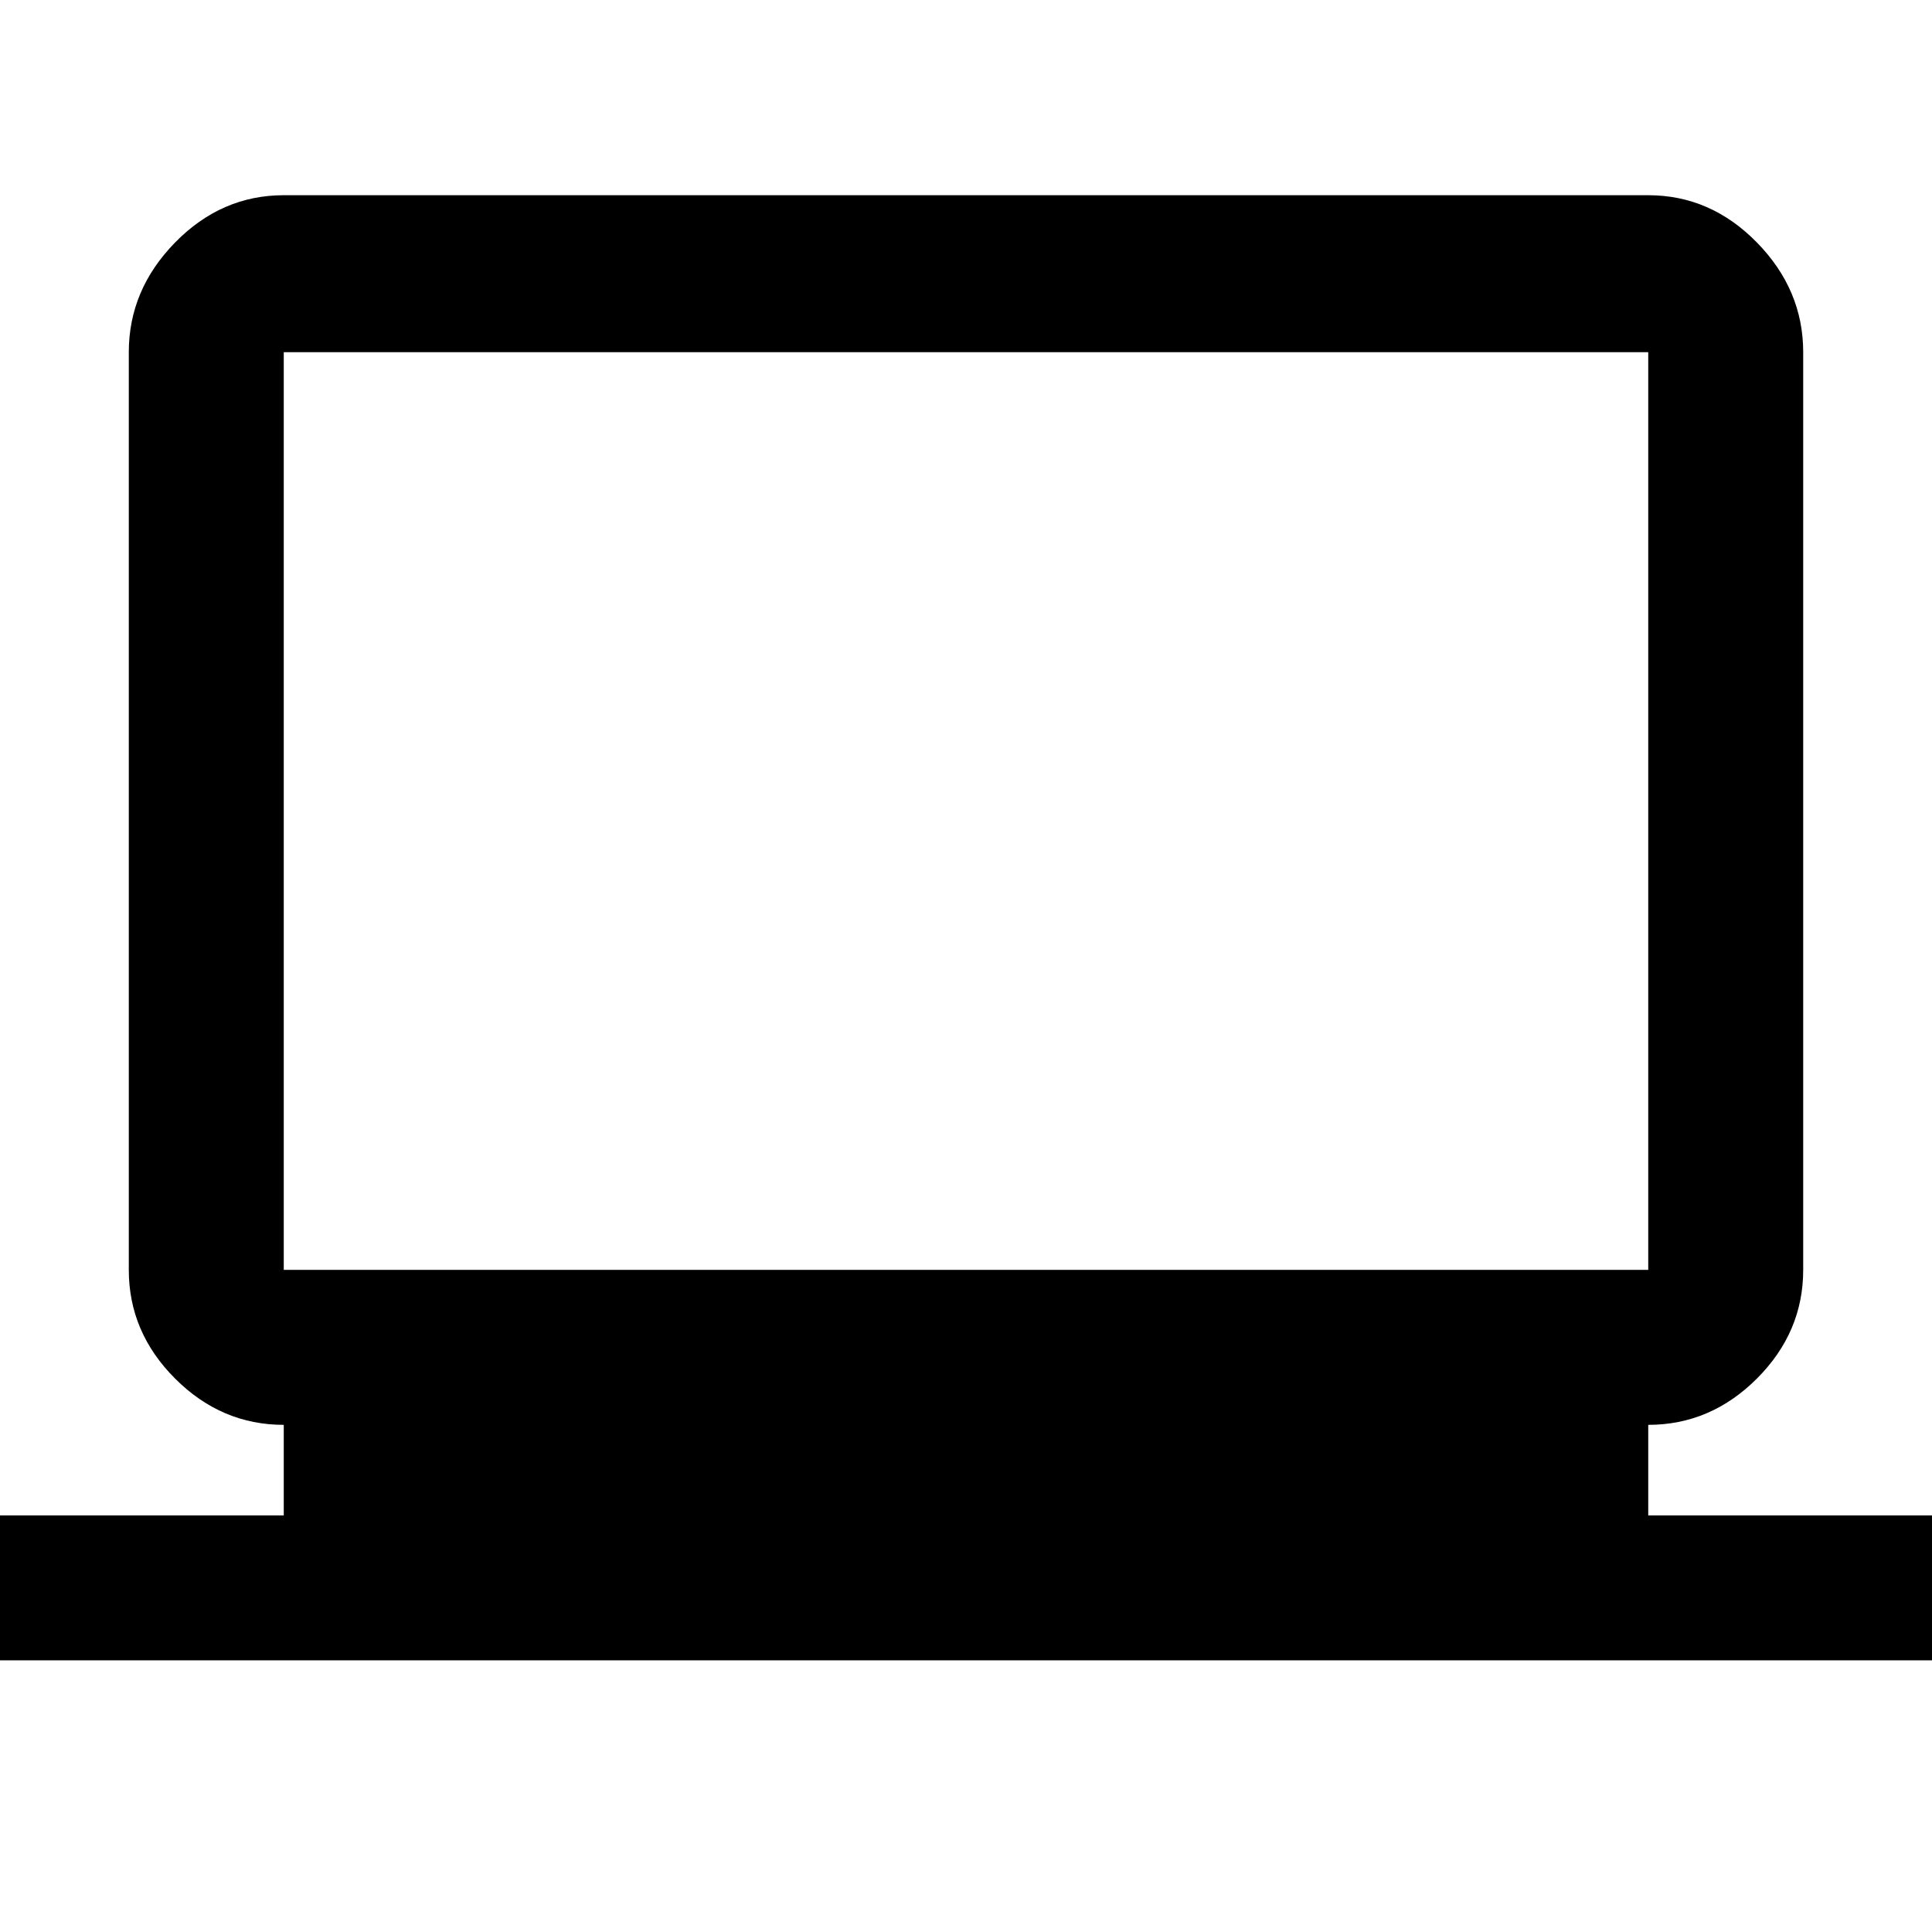 <svg xmlns="http://www.w3.org/2000/svg" height="48" width="48"><path d="M-0.6 41.25V37.65H7.05V35.4Q5.5 35.4 4.35 34.25Q3.2 33.1 3.2 31.55V8.75Q3.2 7.2 4.35 6.025Q5.5 4.85 7.05 4.85H40.95Q42.5 4.85 43.65 6.025Q44.8 7.2 44.8 8.75V31.55Q44.8 33.1 43.65 34.25Q42.5 35.4 40.95 35.4V37.65H48.6V41.25ZM40.95 31.55Q40.95 31.55 40.95 31.55Q40.95 31.55 40.95 31.55V8.75Q40.95 8.75 40.95 8.75Q40.95 8.75 40.95 8.75H7.05Q7.05 8.75 7.05 8.75Q7.05 8.75 7.05 8.75V31.55Q7.05 31.55 7.05 31.55Q7.05 31.55 7.05 31.55ZM7.05 31.55Q7.05 31.55 7.05 31.55Q7.05 31.55 7.05 31.55V8.75Q7.05 8.75 7.05 8.75Q7.05 8.75 7.05 8.75Q7.05 8.75 7.05 8.75Q7.05 8.75 7.05 8.75V31.55Q7.05 31.55 7.05 31.55Q7.05 31.55 7.05 31.55Z"/></svg>